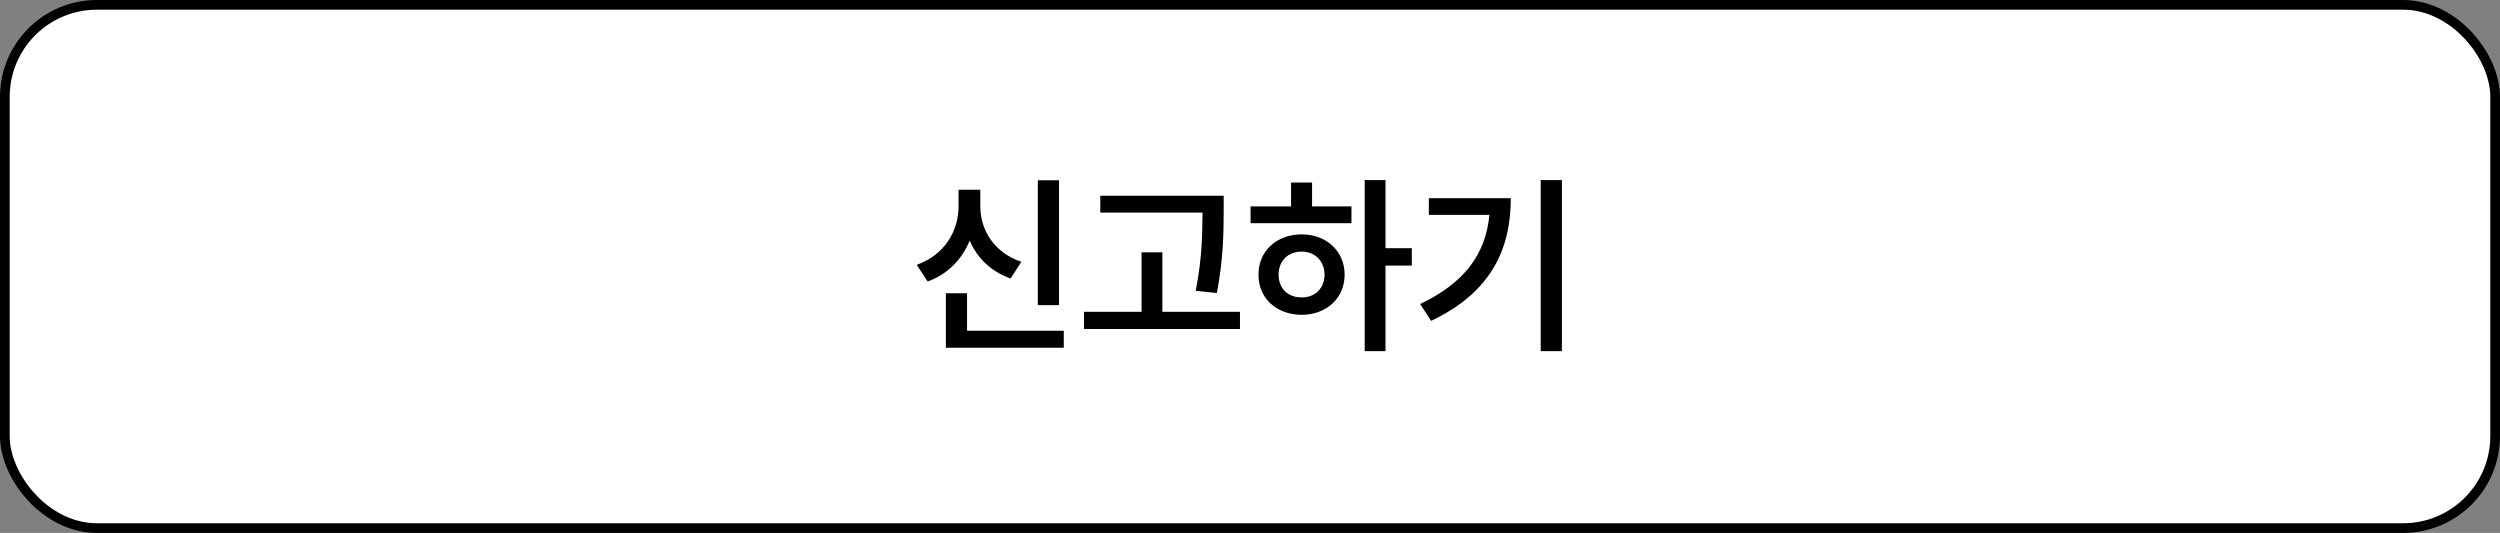 <svg width="258" height="55" viewBox="0 0 258 55" fill="none" xmlns="http://www.w3.org/2000/svg">
<rect x="0" y="0" width="258" height="55" fill="#808080" stroke="none"/>
<rect x="0.5" y="0.5" width="257" height="54" rx="9.5" fill="white"/>
<rect x="0.5" y="0.5" width="257" height="54" rx="9.5" stroke="black"/>
<path d="M109.293 18.602V31.492H107.105V18.602H109.293ZM109.781 34.129V35.887H97.613V30.262H99.801V34.129H109.781ZM101.168 21.297C101.168 23.758 102.613 26.082 105.406 27.02L104.293 28.738C102.281 28.035 100.846 26.629 100.074 24.832C99.273 26.756 97.818 28.299 95.738 29.051L94.606 27.332C97.477 26.316 98.922 23.836 98.922 21.297V19.578H101.168V21.297ZM126.285 20.203V21.902C126.266 24.09 126.266 26.551 125.582 30.242L123.395 30.008C124.078 26.57 124.078 24.061 124.098 21.941H113.551V20.203H126.285ZM127.965 32.176V33.953H111.871V32.176H117.809V26.043H119.957V32.176H127.965ZM142.984 18.582V25.613H145.699V27.41H142.984V36.238H140.836V18.582H142.984ZM139.469 21.297V23.035H129.059V21.297H133.238V18.836H135.406V21.297H139.469ZM134.332 24.188C136.871 24.188 138.766 25.906 138.766 28.348C138.766 30.789 136.871 32.488 134.332 32.488C131.754 32.488 129.859 30.789 129.879 28.348C129.859 25.906 131.754 24.188 134.332 24.188ZM134.332 25.965C132.945 25.965 131.949 26.902 131.949 28.348C131.949 29.793 132.945 30.711 134.332 30.691C135.68 30.711 136.676 29.793 136.695 28.348C136.676 26.902 135.68 25.965 134.332 25.965ZM161.188 18.582V36.238H159V18.582H161.188ZM155.914 20.457C155.914 25.711 153.883 30.184 147.691 33.113L146.559 31.375C151.178 29.178 153.326 26.189 153.707 22.176H147.457V20.457H155.914Z" fill="black"/>
</svg>
